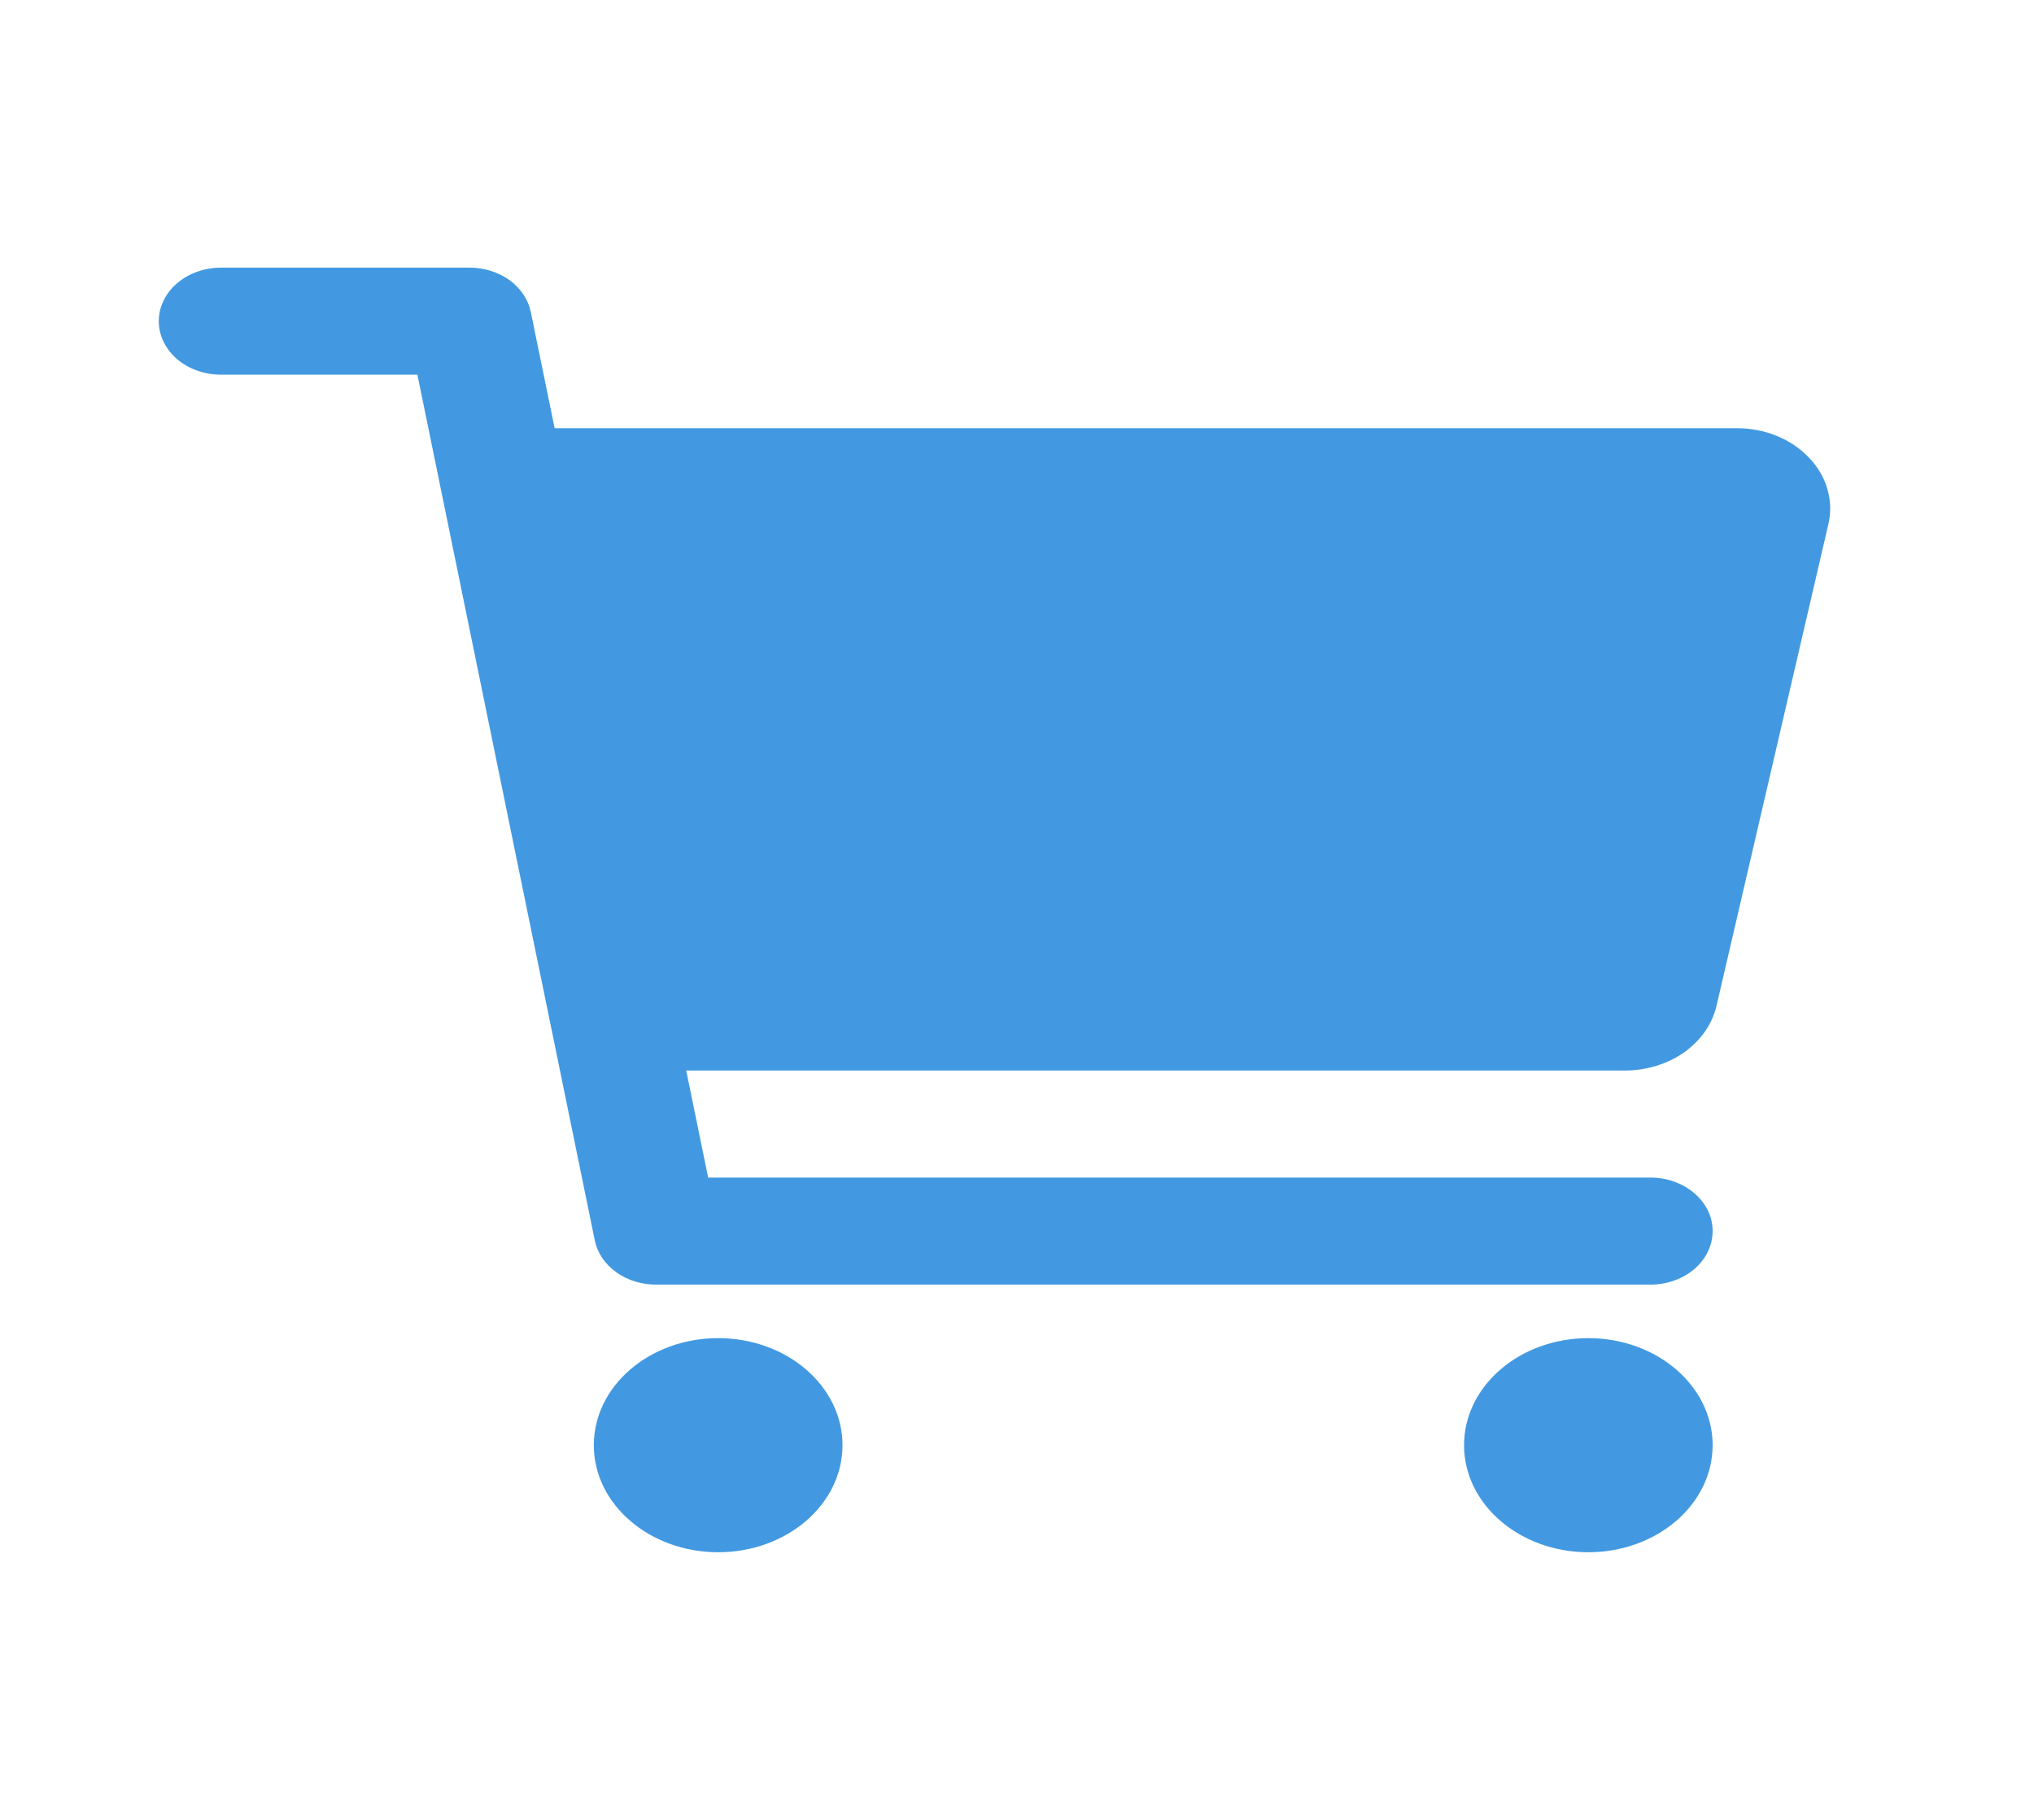 <svg width="19" height="17" viewBox="0 0 19 17" fill="none" xmlns="http://www.w3.org/2000/svg">
<path d="M6.709 14.5C7.35 14.5 7.87 14.052 7.87 13.5C7.87 12.948 7.35 12.5 6.709 12.5C6.067 12.5 5.547 12.948 5.547 13.5C5.547 14.052 6.067 14.5 6.709 14.5Z" fill="#4299E1"/>
<path d="M14.837 14.5C15.478 14.5 15.998 14.052 15.998 13.5C15.998 12.948 15.478 12.5 14.837 12.5C14.196 12.5 13.676 12.948 13.676 13.5C13.676 14.052 14.196 14.5 14.837 14.5Z" fill="#4299E1"/>
<path d="M16.898 4.275C16.816 4.189 16.714 4.119 16.597 4.072C16.481 4.024 16.353 4 16.224 4H5.181L4.958 2.913C4.934 2.798 4.864 2.693 4.76 2.617C4.655 2.542 4.523 2.5 4.386 2.5H2.064C1.91 2.5 1.762 2.553 1.653 2.647C1.545 2.74 1.483 2.868 1.483 3C1.483 3.133 1.545 3.26 1.653 3.354C1.762 3.447 1.91 3.5 2.064 3.5H3.899L5.556 11.587C5.58 11.703 5.65 11.808 5.755 11.883C5.859 11.959 5.992 12 6.128 12H15.418C15.571 12 15.719 11.947 15.828 11.854C15.937 11.76 15.998 11.633 15.998 11.5C15.998 11.367 15.937 11.24 15.828 11.147C15.719 11.053 15.571 11 15.418 11H6.615L6.41 10H15.179C15.381 10 15.576 9.94 15.732 9.83C15.887 9.72 15.994 9.567 16.034 9.397L17.079 4.897C17.105 4.788 17.101 4.676 17.07 4.568C17.039 4.461 16.98 4.36 16.898 4.275Z" fill="#4299E1"/>
</svg>
